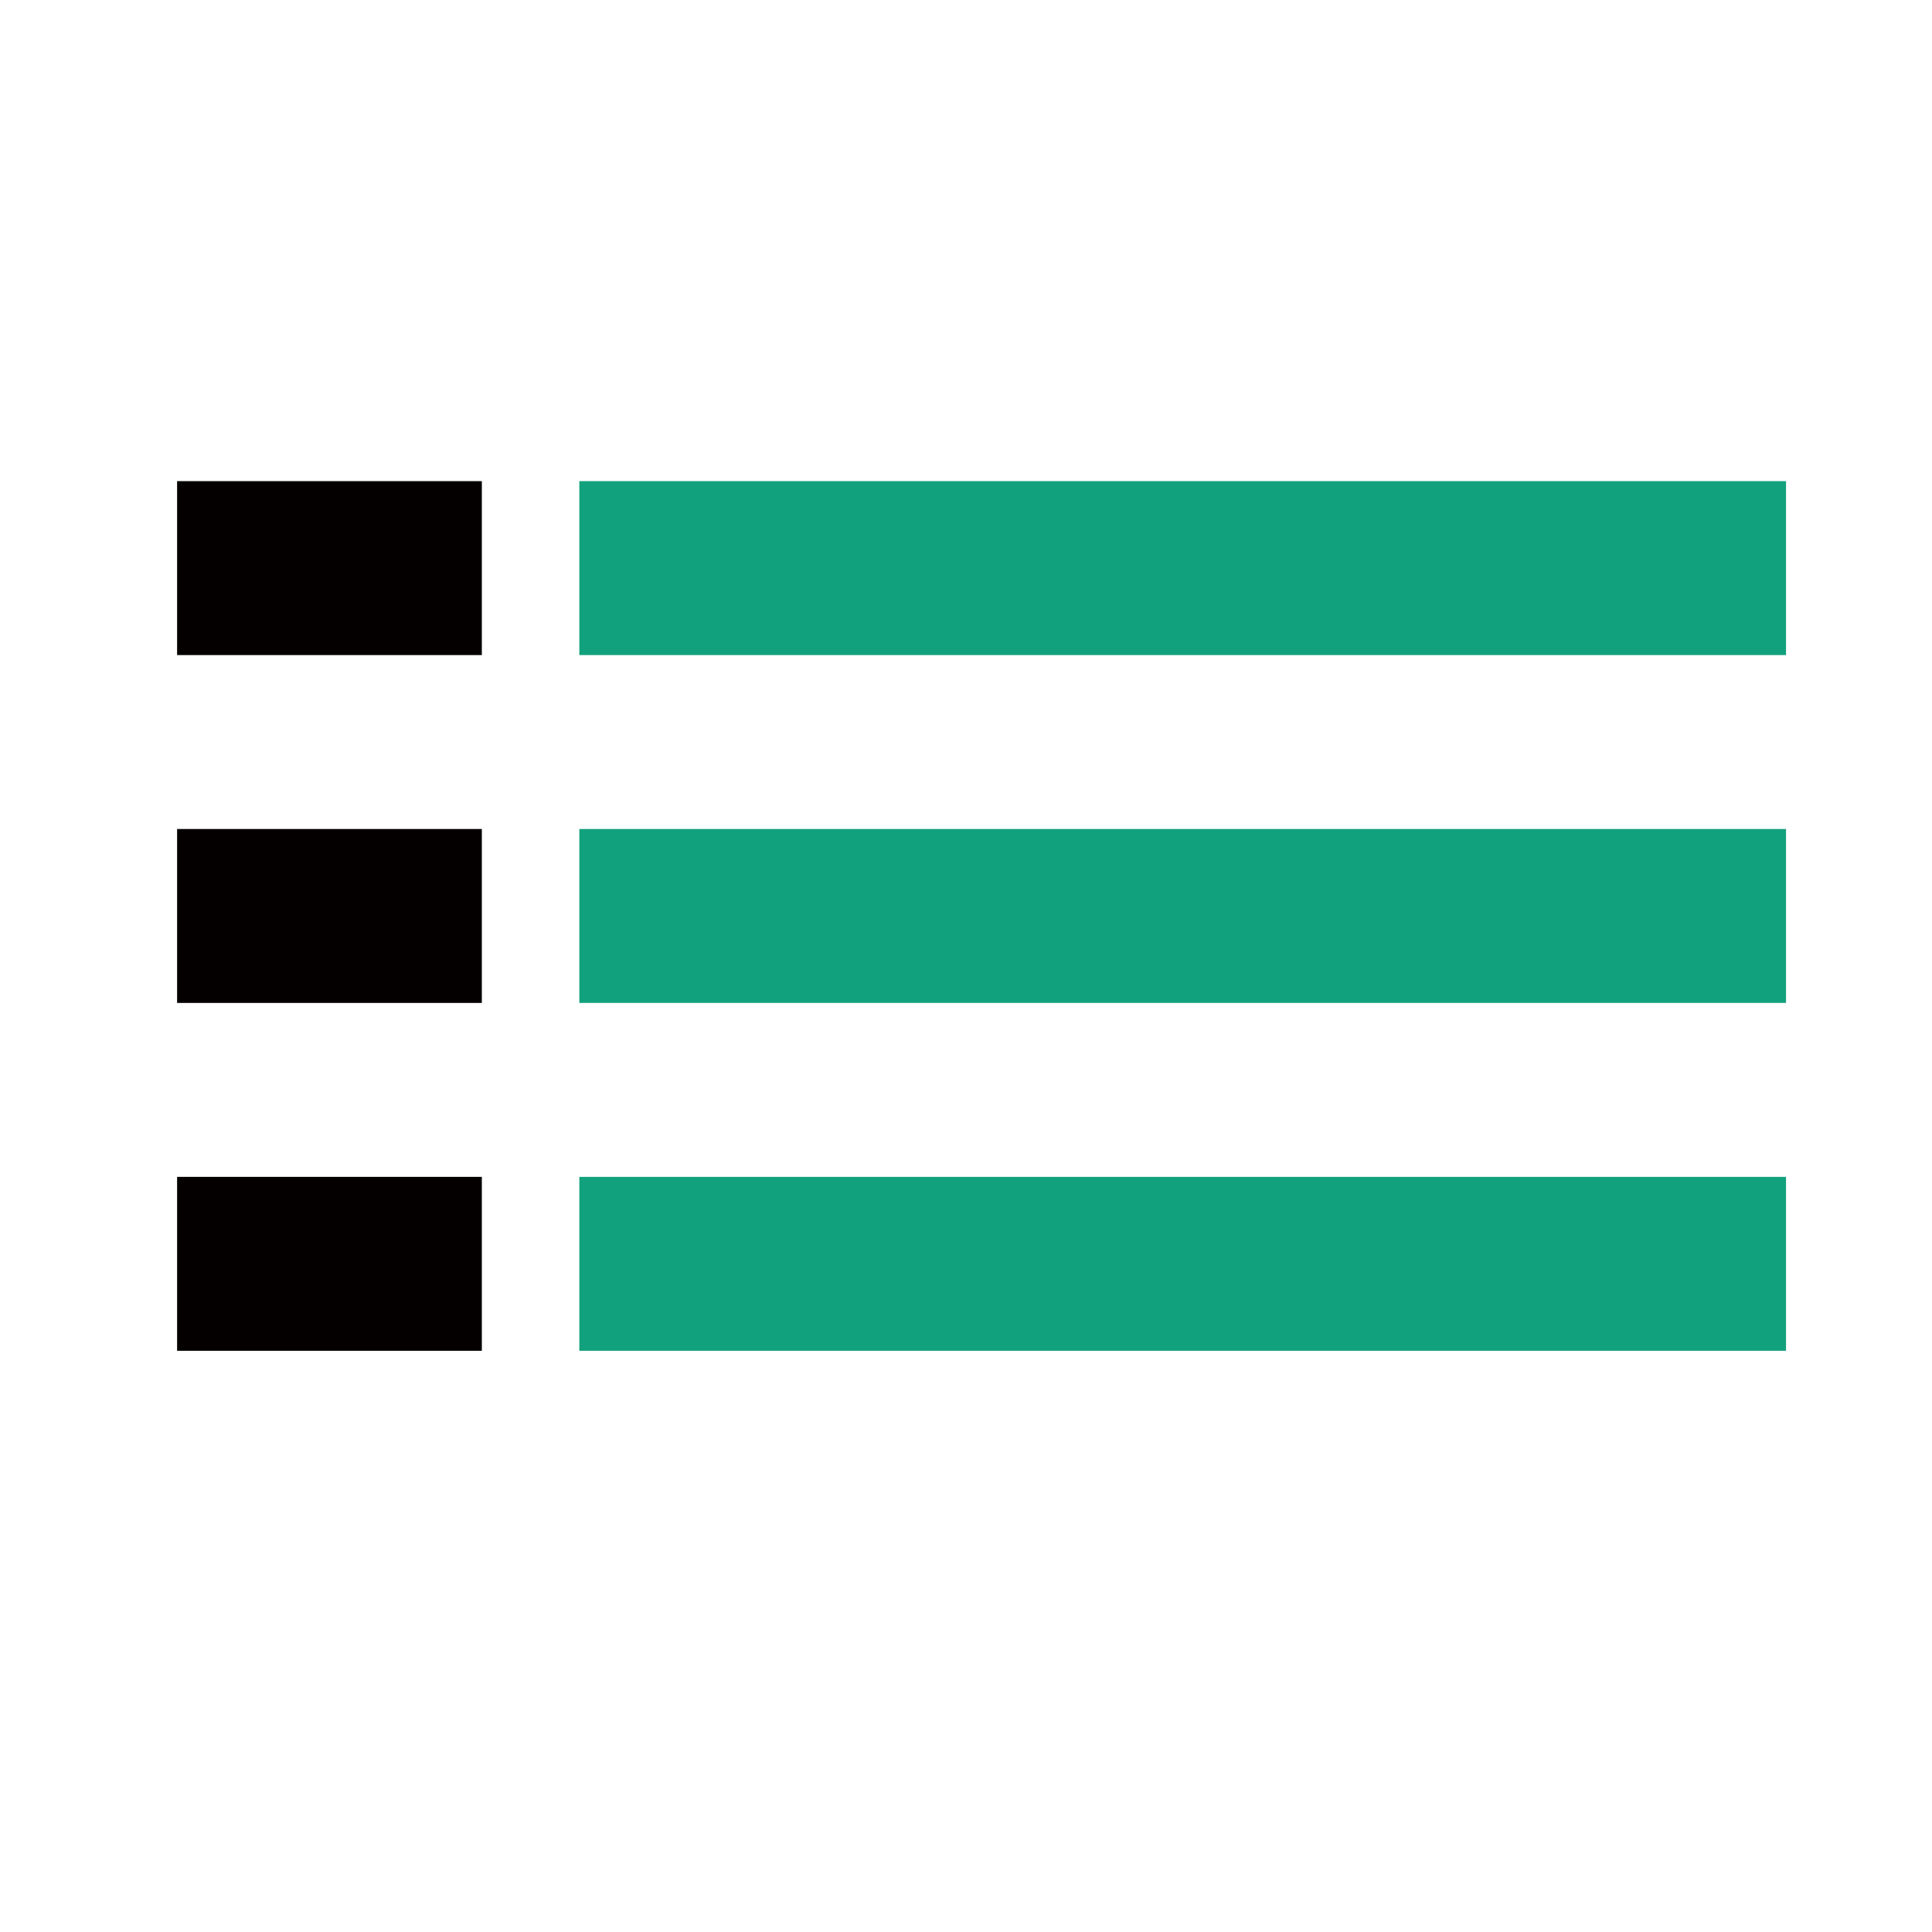 <?xml version="1.0" standalone="no"?><!DOCTYPE svg PUBLIC "-//W3C//DTD SVG 1.1//EN" "http://www.w3.org/Graphics/SVG/1.1/DTD/svg11.dtd"><svg t="1532656029628" class="icon" style="" viewBox="0 0 1024 1024" version="1.1" xmlns="http://www.w3.org/2000/svg" p-id="1071" xmlns:xlink="http://www.w3.org/1999/xlink" width="200" height="200"><defs><style type="text/css"></style></defs><path d="M307.060 715.947v-92.18h639.573v92.18zM307.060 439.389h639.573v92.184h-639.573zM307.060 255.014h639.573v92.191h-639.573z" fill="#12A17D" p-id="1072"></path><path d="M93.867 623.767h161.516v92.18h-161.516zM93.867 439.389h161.516v92.184h-161.516zM93.867 255.014h161.516v92.191h-161.516z" fill="#040000" p-id="1073"></path></svg>